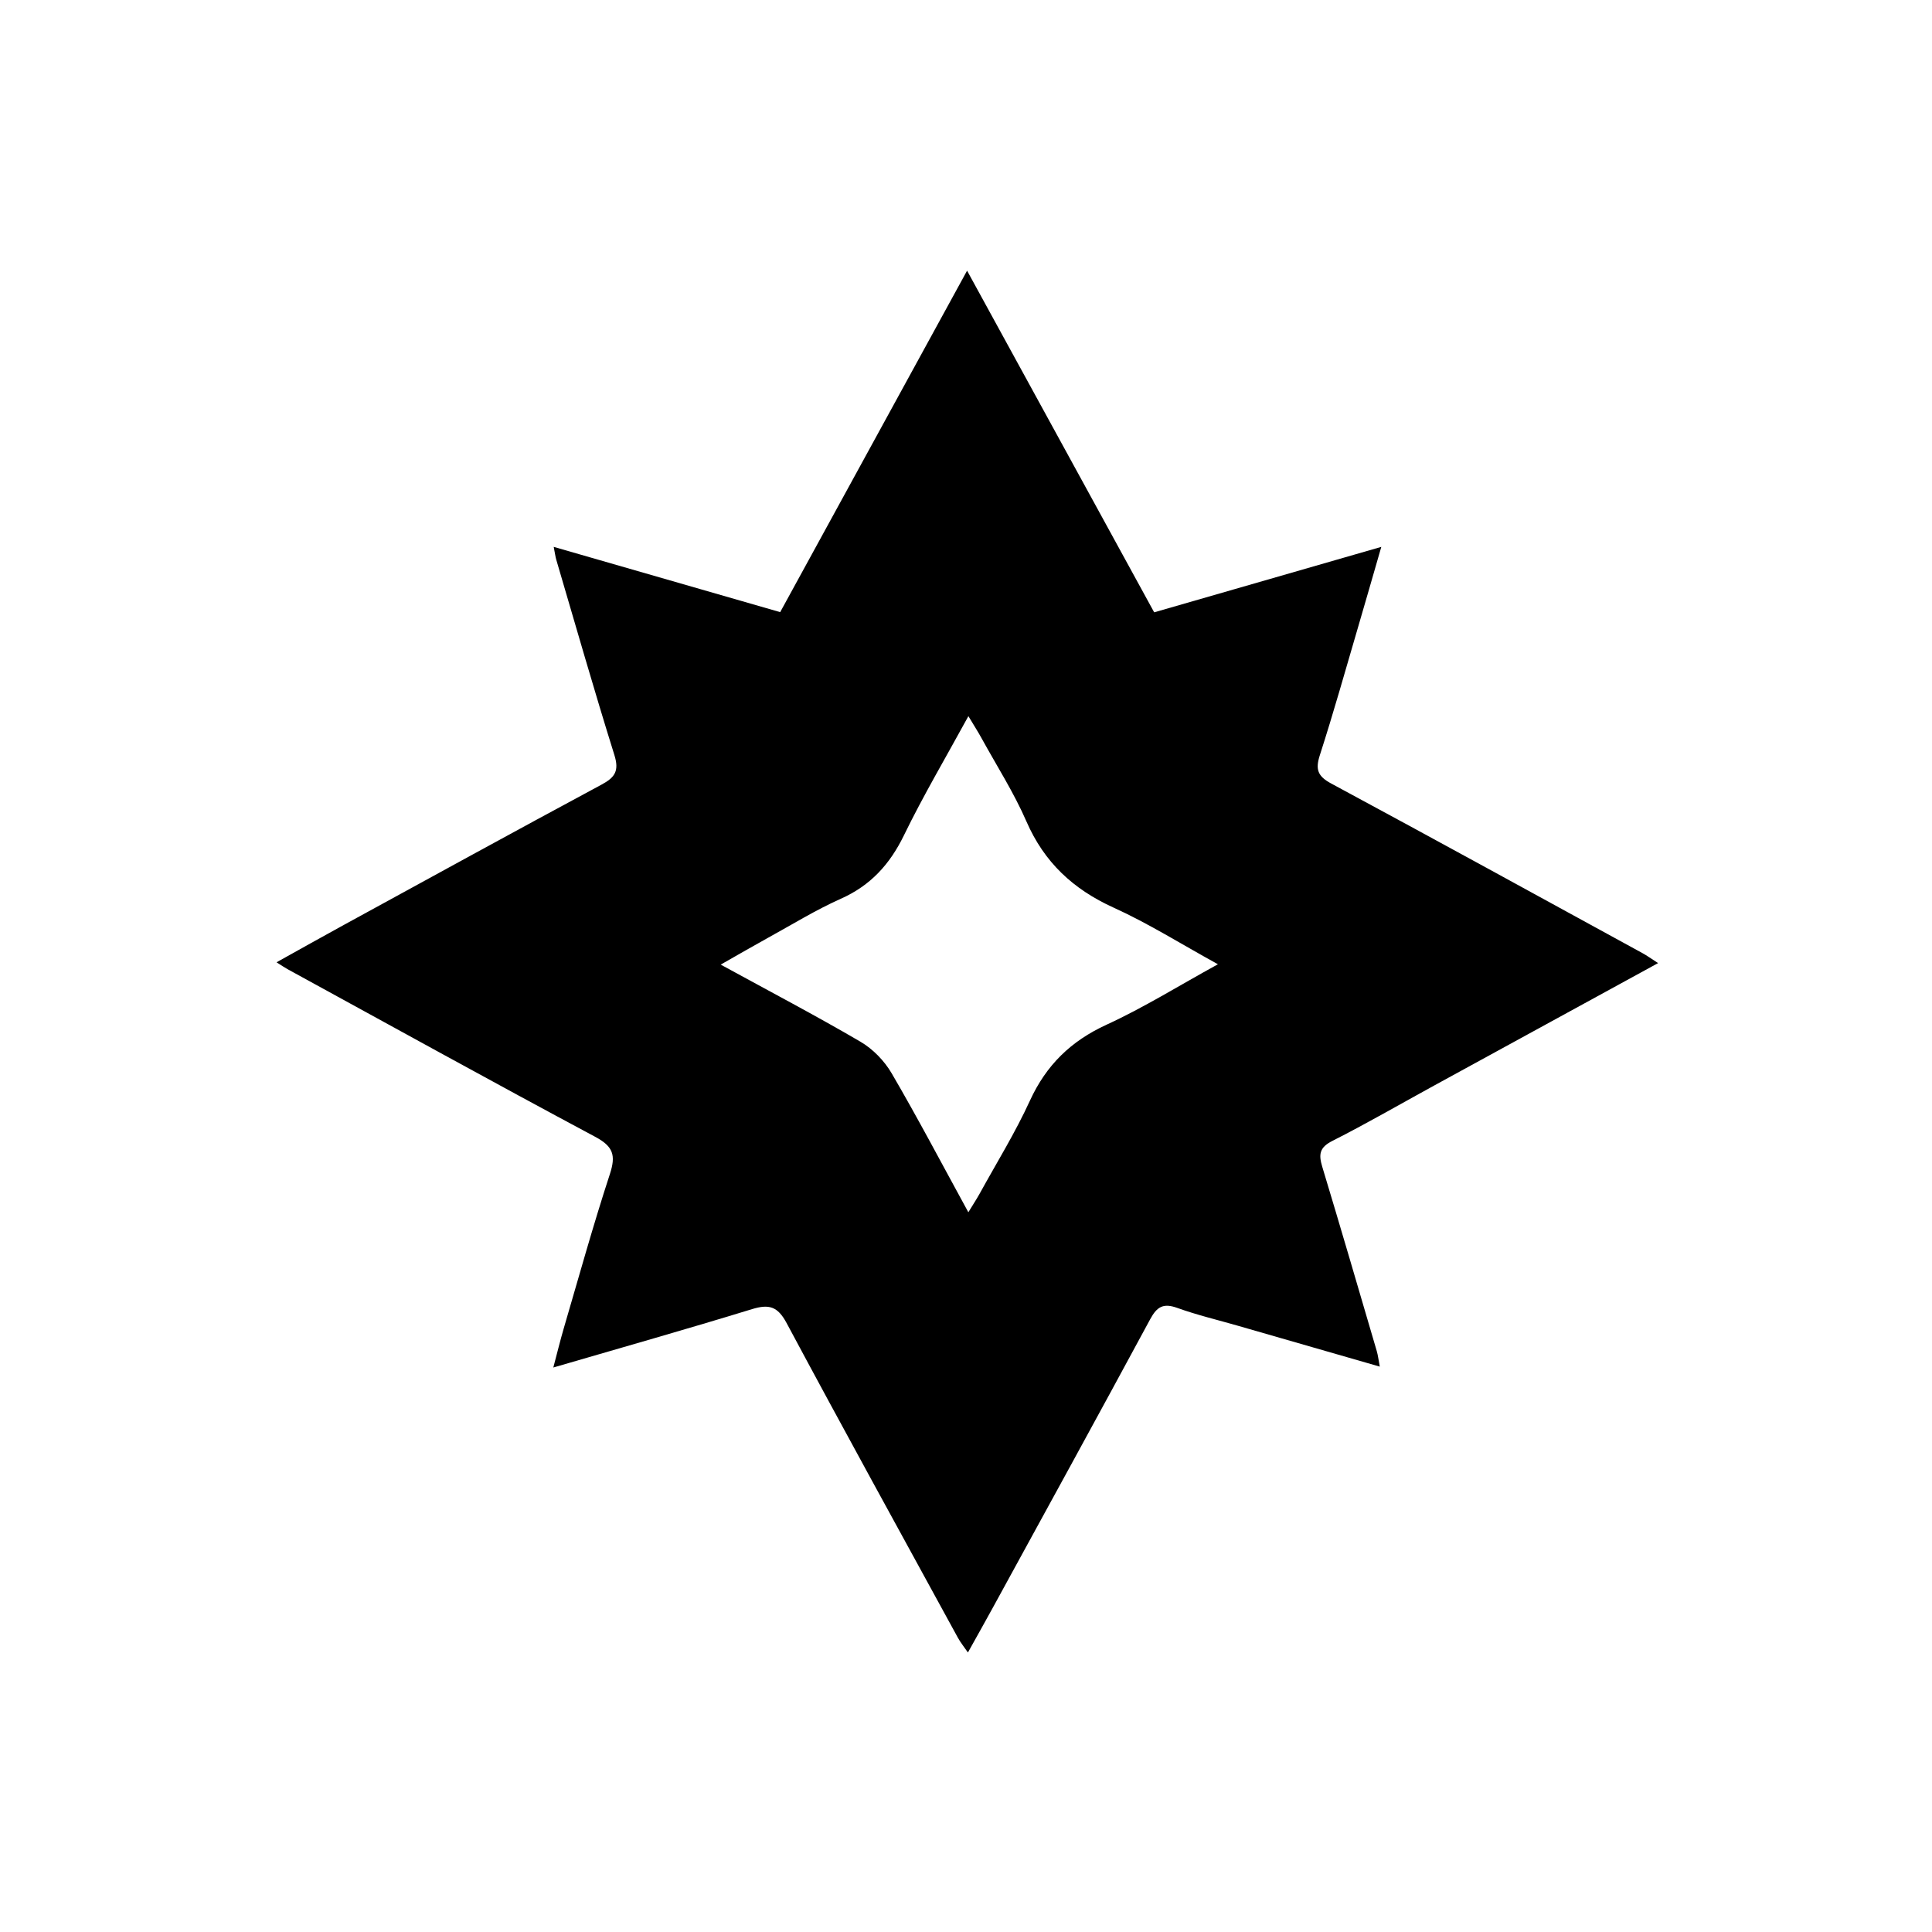 <svg xmlns="http://www.w3.org/2000/svg" viewBox="0 0 500 500"><path d="M429.13 249.24c-19.86 10.86-38.96 21.29-58.05 31.74-8.75 4.79-17.38 9.79-26.27 14.29-3.38 1.7-3.56 3.54-2.61 6.69 4.8 15.88 9.44 31.8 14.11 47.71.31 1.06.43 2.18.78 4.01-12.61-3.63-24.63-7.1-36.66-10.56-5.26-1.52-10.61-2.78-15.74-4.63-3.59-1.3-5.26-.35-7.02 2.92-13.5 25-27.18 49.9-40.82 74.83-1.99 3.64-4.03 7.25-6.35 11.42-1.05-1.52-1.94-2.61-2.6-3.82-14.83-27.12-29.74-54.19-44.33-81.44-2.3-4.3-4.53-4.95-8.94-3.6-16.78 5.15-33.67 9.93-51.43 15.11 1.01-3.82 1.77-6.94 2.67-10.03 3.92-13.37 7.64-26.81 11.97-40.04 1.59-4.87.86-7.15-3.81-9.64-26.66-14.25-53.12-28.89-79.65-43.4-.72-.39-1.39-.87-2.81-1.76 6.14-3.41 11.83-6.62 17.56-9.75 22.16-12.11 44.29-24.27 66.53-36.22 3.5-1.88 4.63-3.56 3.34-7.68-5.25-16.78-10.07-33.69-15.04-50.55-.22-.75-.31-1.54-.66-3.31 19.84 5.72 39.04 11.25 58.61 16.89 16.01-29.24 31.94-58.34 48.37-88.37 16.38 29.92 32.36 59.08 48.42 88.42 19.45-5.61 38.48-11.09 58.78-16.94-2.26 7.81-4.14 14.41-6.08 21-3.22 10.98-6.31 22-9.82 32.89-1.2 3.72-.57 5.47 2.95 7.36 26.92 14.5 53.72 29.22 80.54 43.89 1.14.62 2.19 1.39 4.05 2.58zm-178.52 64.49c1.25-2.06 2.13-3.38 2.9-4.77 4.4-8.01 9.24-15.81 13.03-24.1 4.23-9.22 10.6-15.43 19.84-19.67 9.59-4.4 18.61-10.03 28.82-15.64-9.59-5.27-18.02-10.59-27.01-14.66-10.46-4.75-17.94-11.71-22.56-22.32-3.23-7.43-7.66-14.35-11.58-21.48-.93-1.7-1.99-3.34-3.43-5.75-5.87 10.75-11.7 20.6-16.69 30.86-3.66 7.51-8.63 12.97-16.33 16.4-6.5 2.9-12.61 6.68-18.87 10.12-3.83 2.11-7.61 4.31-12.21 6.92 12.67 6.93 24.56 13.17 36.14 19.94 3.22 1.88 6.2 4.94 8.09 8.17 6.76 11.58 13.01 23.46 19.86 35.99z"/></svg>